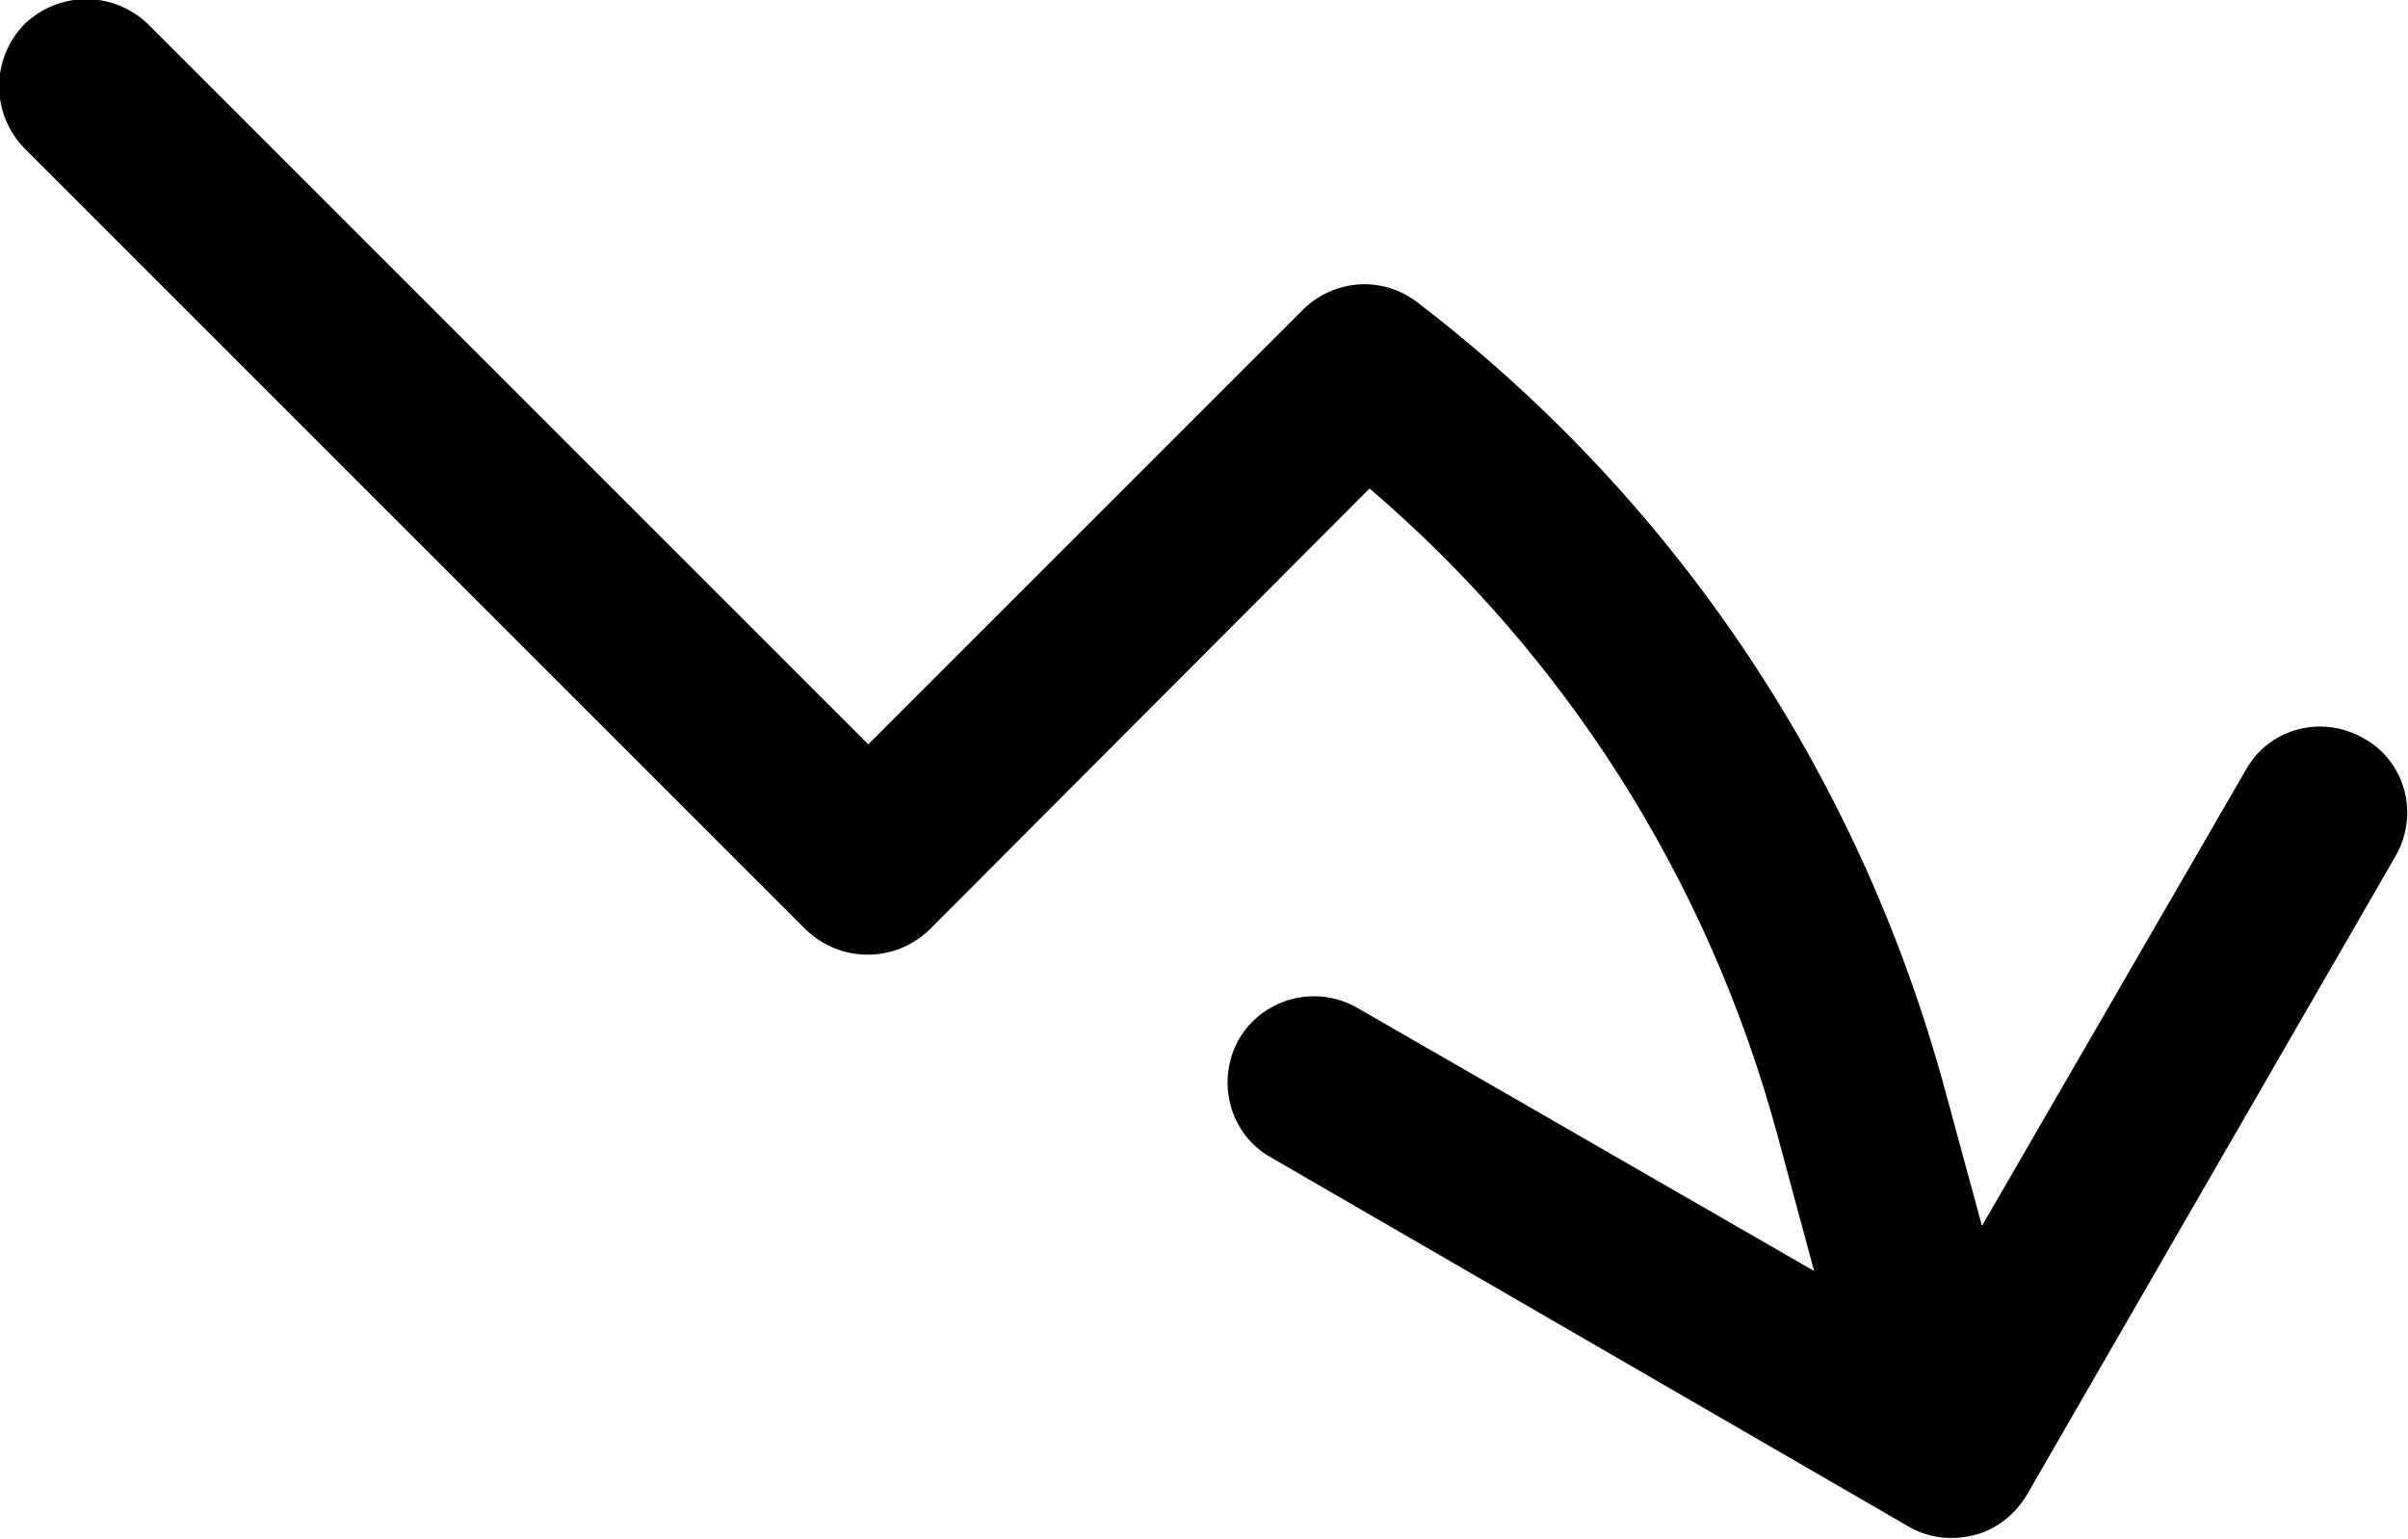 <svg width="20.8" height="13.292" viewBox="0 0 20.8 13.292" fill="none" xmlns="http://www.w3.org/2000/svg" xmlns:xlink="http://www.w3.org/1999/xlink">
	<defs/>
	<path id="Vector (Stroke)" d="M0.21 0.21C0.51 -0.08 0.98 -0.08 1.28 0.21L7.5 6.43L11.25 2.68C11.52 2.41 11.94 2.38 12.24 2.61C14.4 4.26 16.05 6.62 16.81 9.45L17.12 10.59L19.4 6.65C19.6 6.29 20.06 6.17 20.42 6.38C20.78 6.58 20.9 7.04 20.69 7.4L17.51 12.91C17.41 13.08 17.25 13.21 17.06 13.26C16.87 13.31 16.66 13.29 16.49 13.19L10.98 10C10.62 9.8 10.5 9.34 10.7 8.98C10.91 8.62 11.37 8.5 11.73 8.71L15.67 10.98L15.36 9.83C14.75 7.56 13.49 5.64 11.83 4.22L8.03 8.03C7.73 8.32 7.26 8.32 6.96 8.03L0.21 1.28C-0.08 0.98 -0.08 0.51 0.21 0.21Z" fill="#000" fill-opacity="1" fill-rule="evenodd"/>
</svg>
